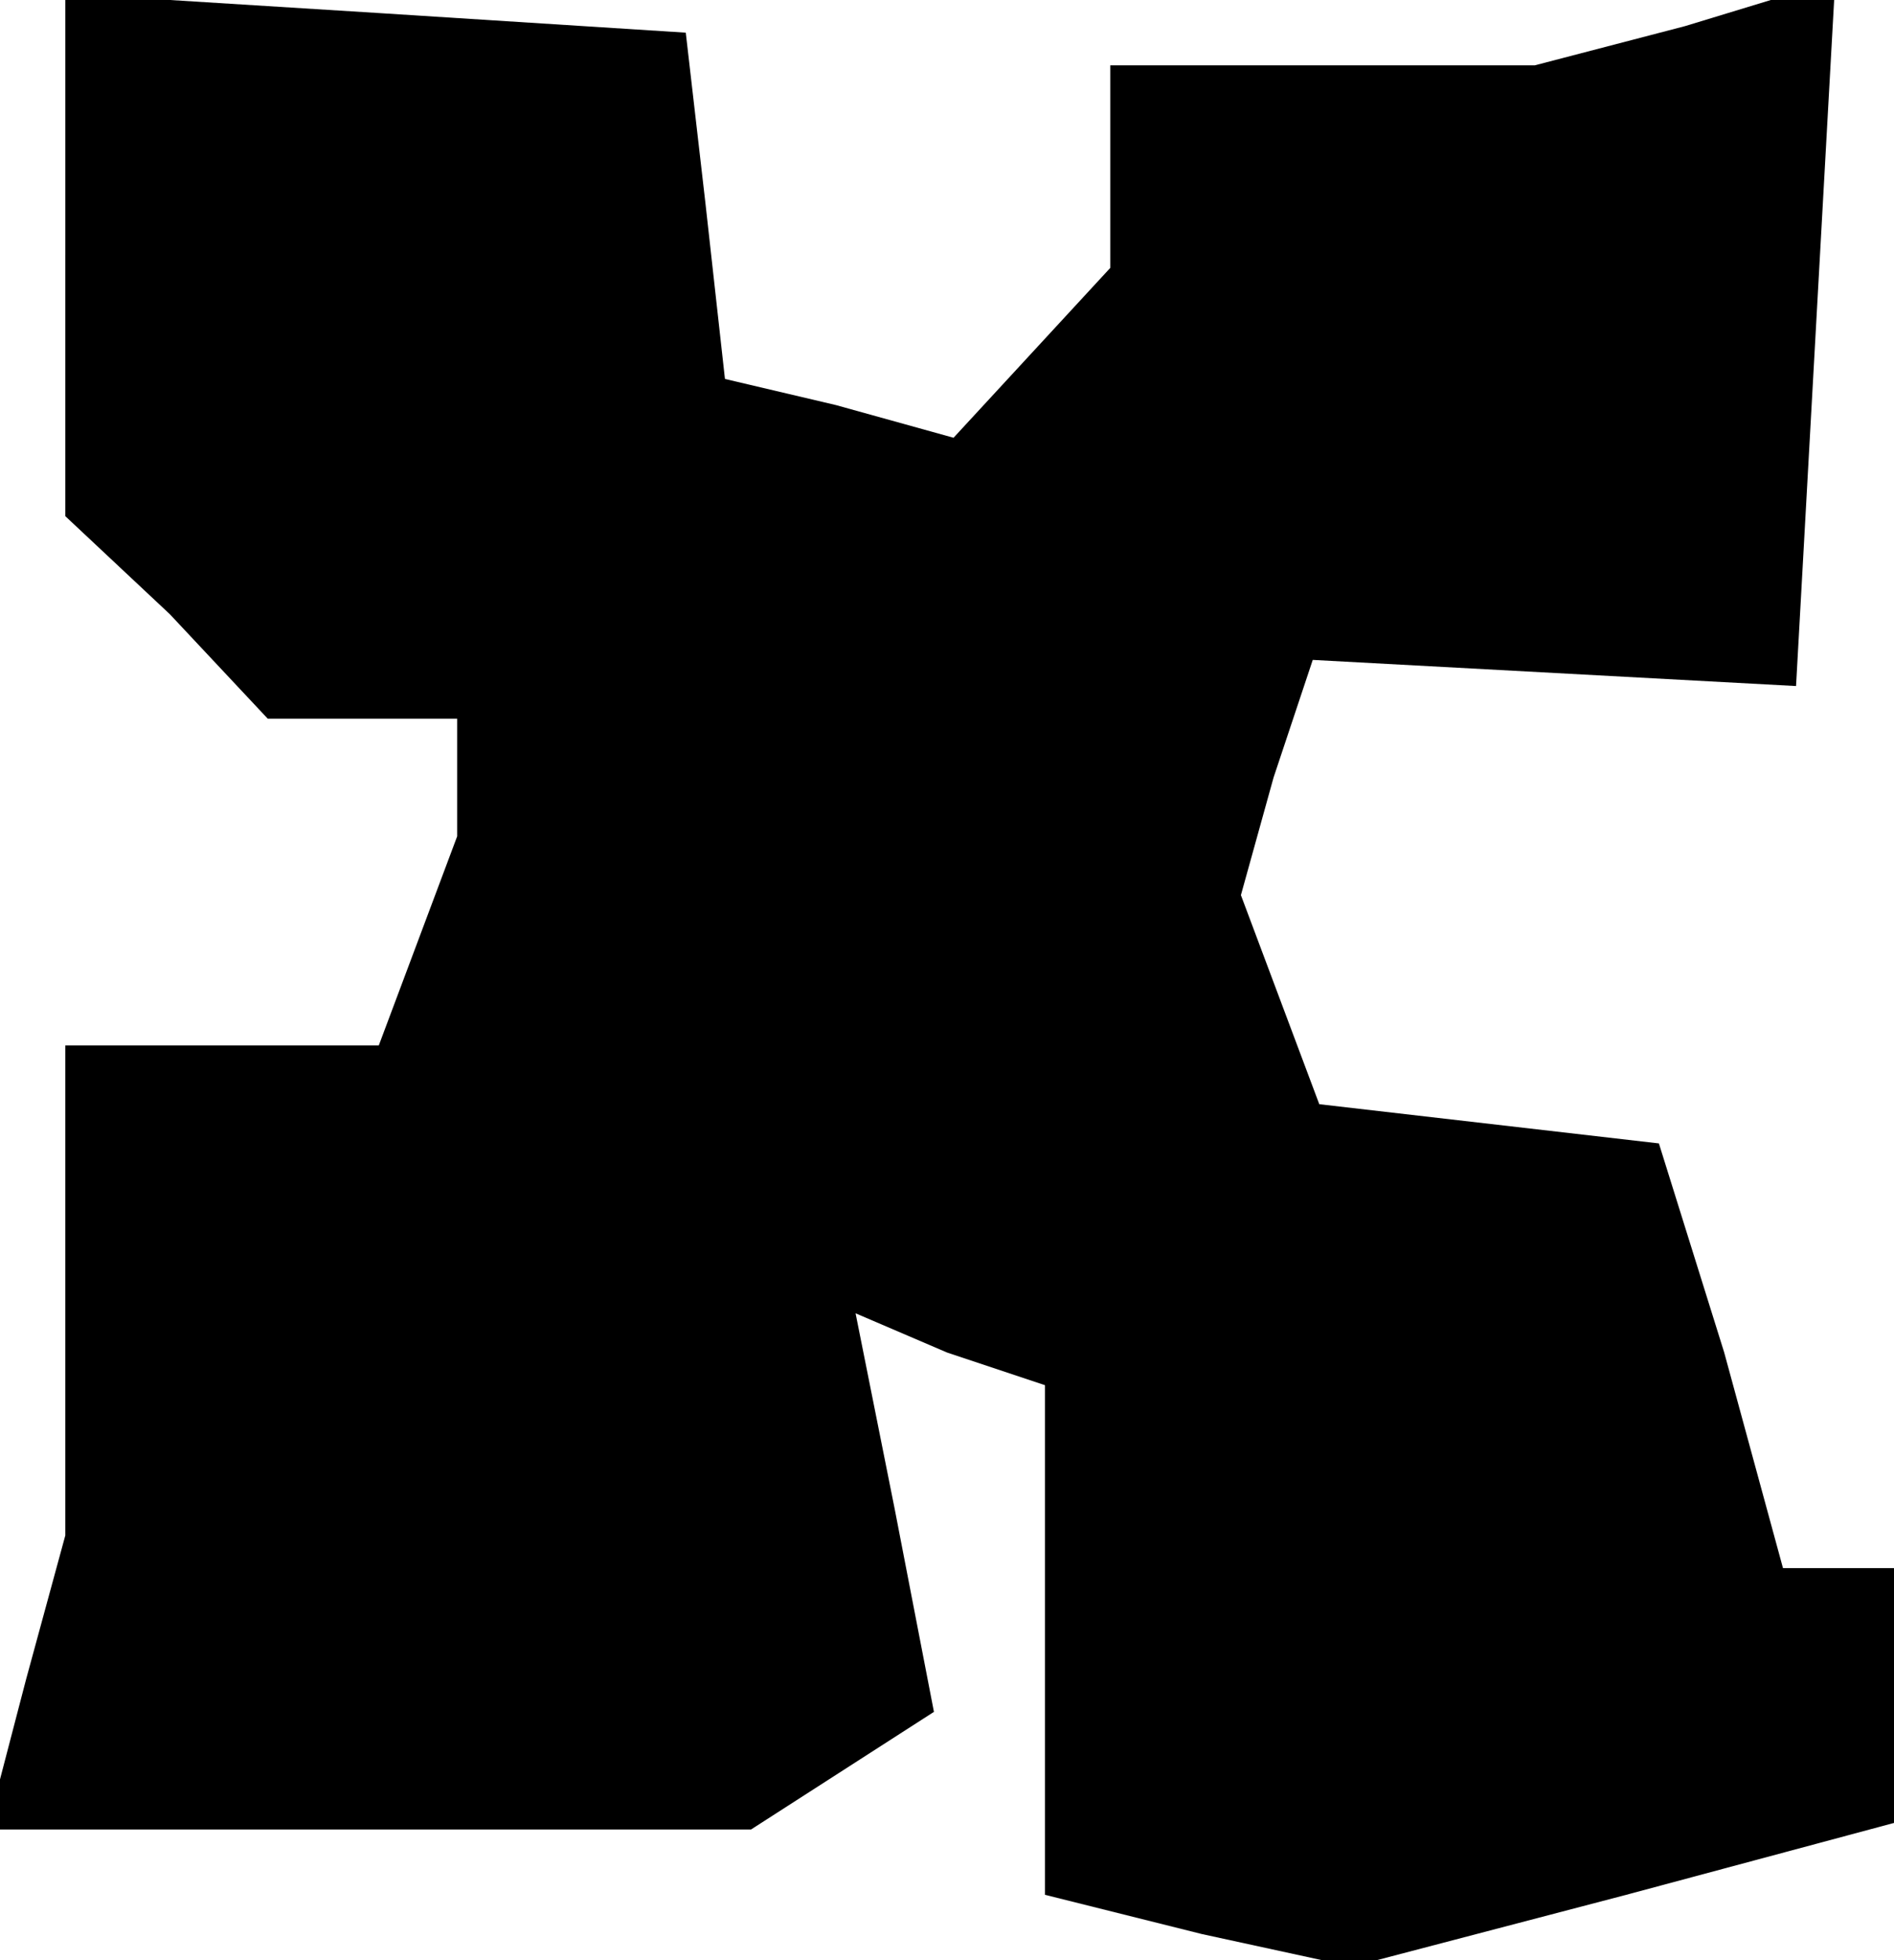 <?xml version="1.0" standalone="no"?>
<!DOCTYPE svg PUBLIC "-//W3C//DTD SVG 20010904//EN"
 "http://www.w3.org/TR/2001/REC-SVG-20010904/DTD/svg10.dtd">
<svg version="1.0" xmlns="http://www.w3.org/2000/svg"
 width="29pt" height="30pt" viewBox="0 0 29 30"
 preserveAspectRatio="xMidYMid meet">
<g transform="translate(0,30) scale(0.1,-0.1)"
fill="#000000" stroke="none">
<path d="M10 261 l0 -40 16 -15 15 -16 15 0 14 0 0 -9 0 -9 -6 -16 -6 -16 -24
0 -24 0 0 -37 0 -38 -6 -22 -6 -23 58 0 59 0 14 9 14 9 -6 31 -6 30 14 -6 15
-5 0 -39 0 -39 24 -6 23 -5 42 11 41 11 0 19 0 20 -9 0 -8 0 -9 33 -10 32 -26
3 -26 3 -6 16 -6 16 5 18 6 18 37 -2 37 -2 3 54 3 54 -23 -7 -23 -6 -32 0 -33
0 0 -15 0 -16 -12 -13 -12 -13 -18 5 -17 4 -3 27 -3 26 -47 3 -48 3 0 -40z"/>
</g>
</svg>
